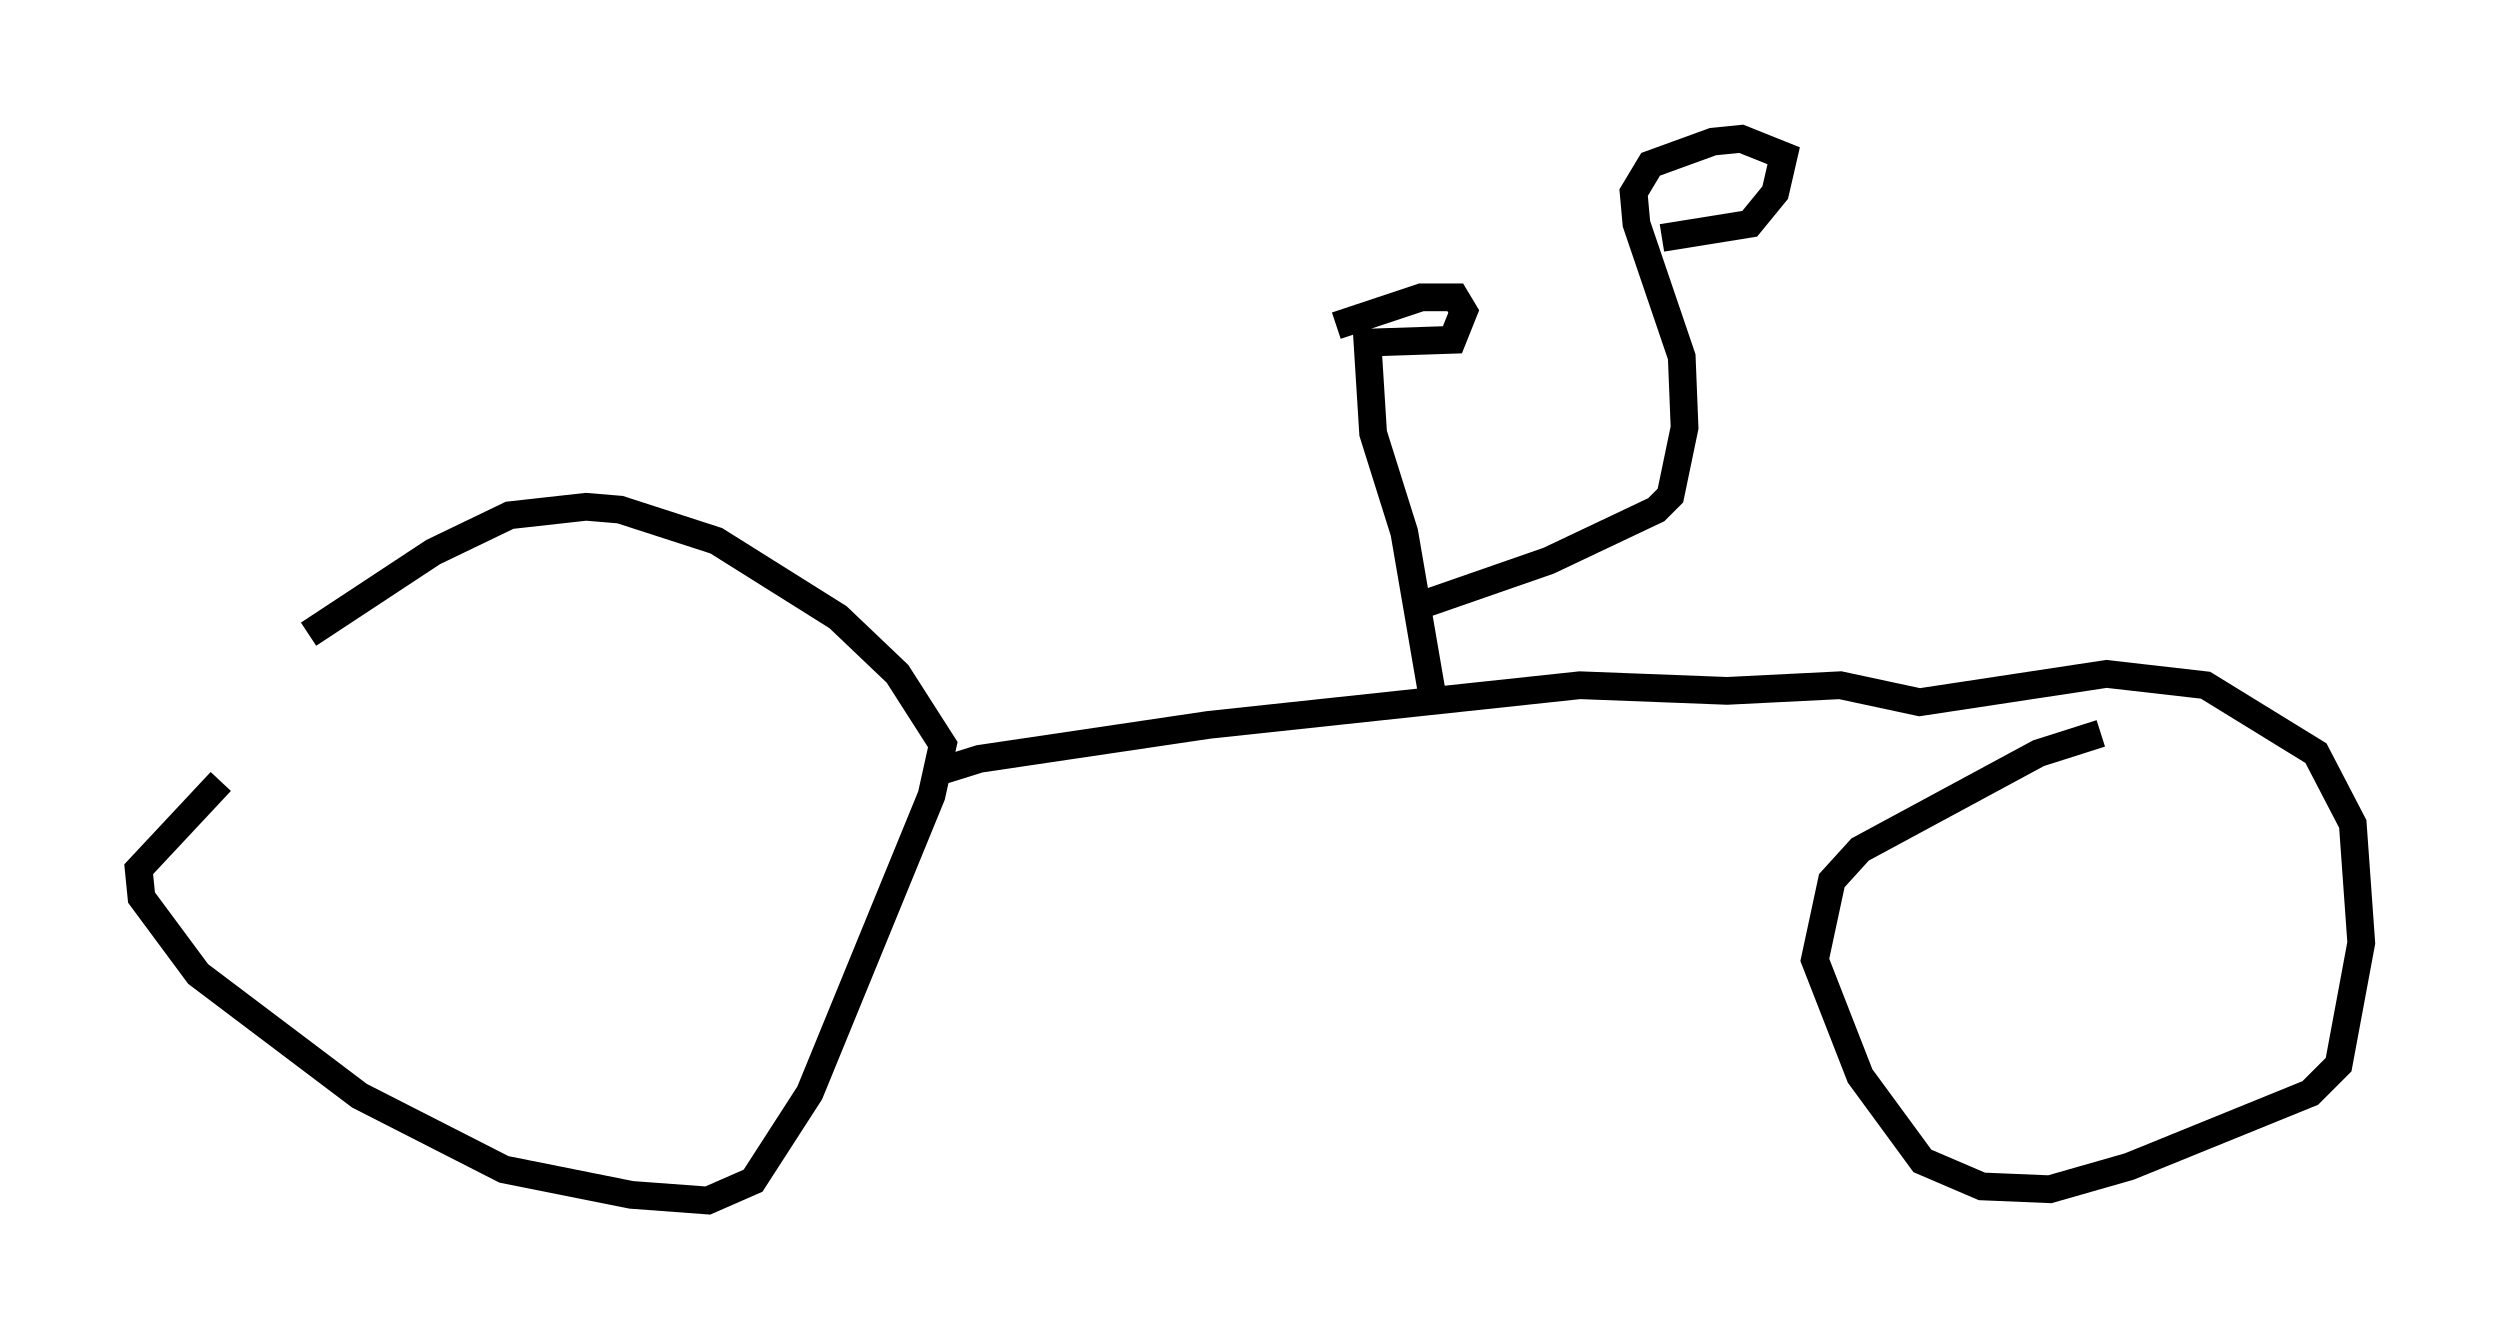 <?xml version="1.0" encoding="utf-8" ?>
<svg baseProfile="full" height="48.282" version="1.1" width="90.136" xmlns="http://www.w3.org/2000/svg" xmlns:ev="http://www.w3.org/2001/xml-events" xmlns:xlink="http://www.w3.org/1999/xlink"><defs /><rect fill="white" height="48.282" width="90.136" x="0" y="0" /><path d="M7.552, 26.234 m3.573, -3.369 l4.492, -2.96 2.756, -1.327 l2.756, -0.306 1.225, 0.102 l3.471, 1.123 4.39, 2.756 l2.144, 2.042 1.633, 2.552 l-0.408, 1.838 -4.39, 10.719 l-2.042, 3.165 -1.633, 0.715 l-2.756, -0.204 -4.594, -0.919 l-5.206, -2.654 -5.819, -4.39 l-2.042, -2.756 -0.102, -1.021 l2.96, -3.165 m25.725, -0.306 l1.633, -0.51 8.269, -1.225 l13.373, -1.429 5.308, 0.204 l4.083, -0.204 2.858, 0.613 l6.738, -1.021 3.573, 0.408 l3.981, 2.45 1.327, 2.552 l0.306, 4.288 -0.817, 4.39 l-1.021, 1.021 -6.533, 2.654 l-2.858, 0.817 -2.45, -0.102 l-2.144, -0.919 -2.246, -3.063 l-1.633, -4.185 0.613, -2.858 l1.021, -1.123 6.431, -3.471 l2.246, -0.715 m-23.99, -0.715 l-1.123, -6.533 -1.123, -3.573 l-0.204, -3.267 3.063, -0.102 l0.408, -1.021 -0.306, -0.51 l-1.225, 0.0 -3.063, 1.021 m9.086, 13.067 l0.0, 0.0 m-6.125, -2.96 l4.696, -1.633 3.879, -1.838 l0.51, -0.51 0.51, -2.45 l-0.102, -2.552 -1.633, -4.798 l-0.102, -1.123 0.613, -1.021 l2.246, -0.817 1.021, -0.102 l1.531, 0.613 -0.306, 1.327 l-0.919, 1.123 -3.165, 0.51 m-0.102, -0.102 " fill="none" stroke="black" stroke-width="1" /></svg>